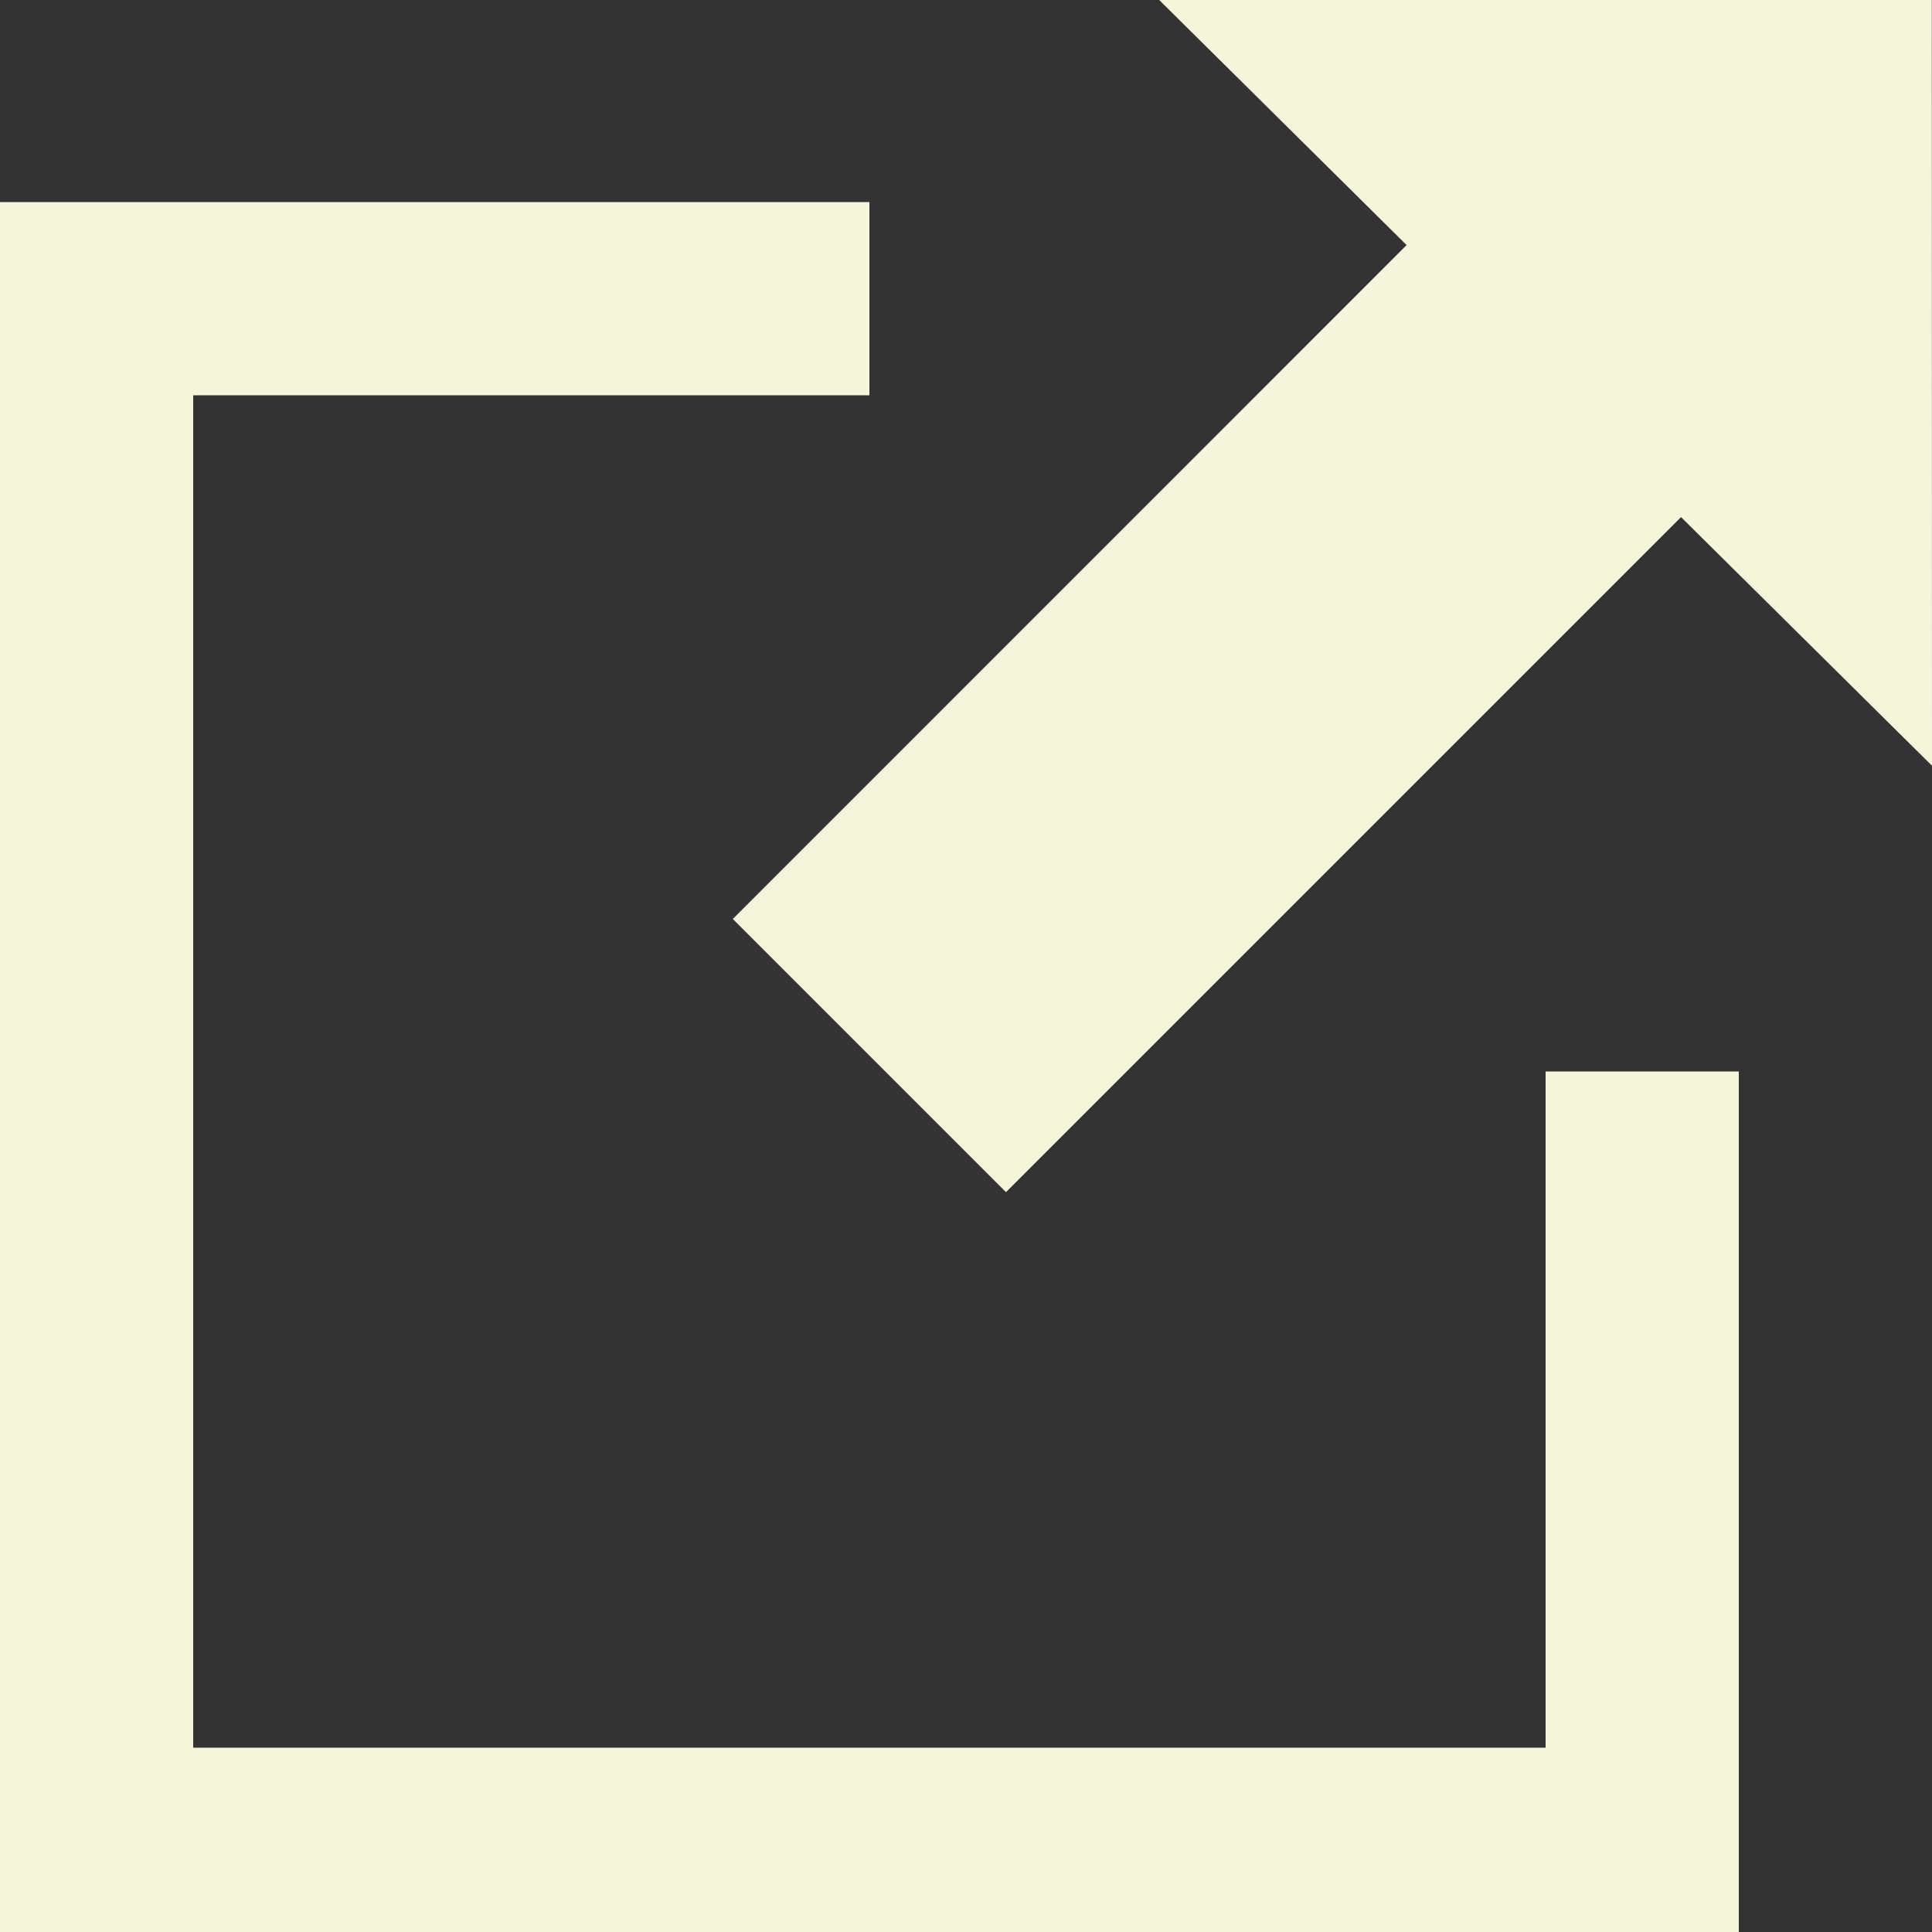 <svg xmlns="http://www.w3.org/2000/svg" viewBox="0 0 20 20" fill="beige">
    <rect x="0" y="0" width="20" height="20" fill="#333333" stroke="none"/>
    <path d="m12 0 2.561 2.537-6.975 6.976 2.828 2.828 6.988-6.988L20 7.927 19.998 0H12z" />
    <path d="M9 4.092v-2H0v18h18v-9h-2v7H2v-14h7z" />
</svg>